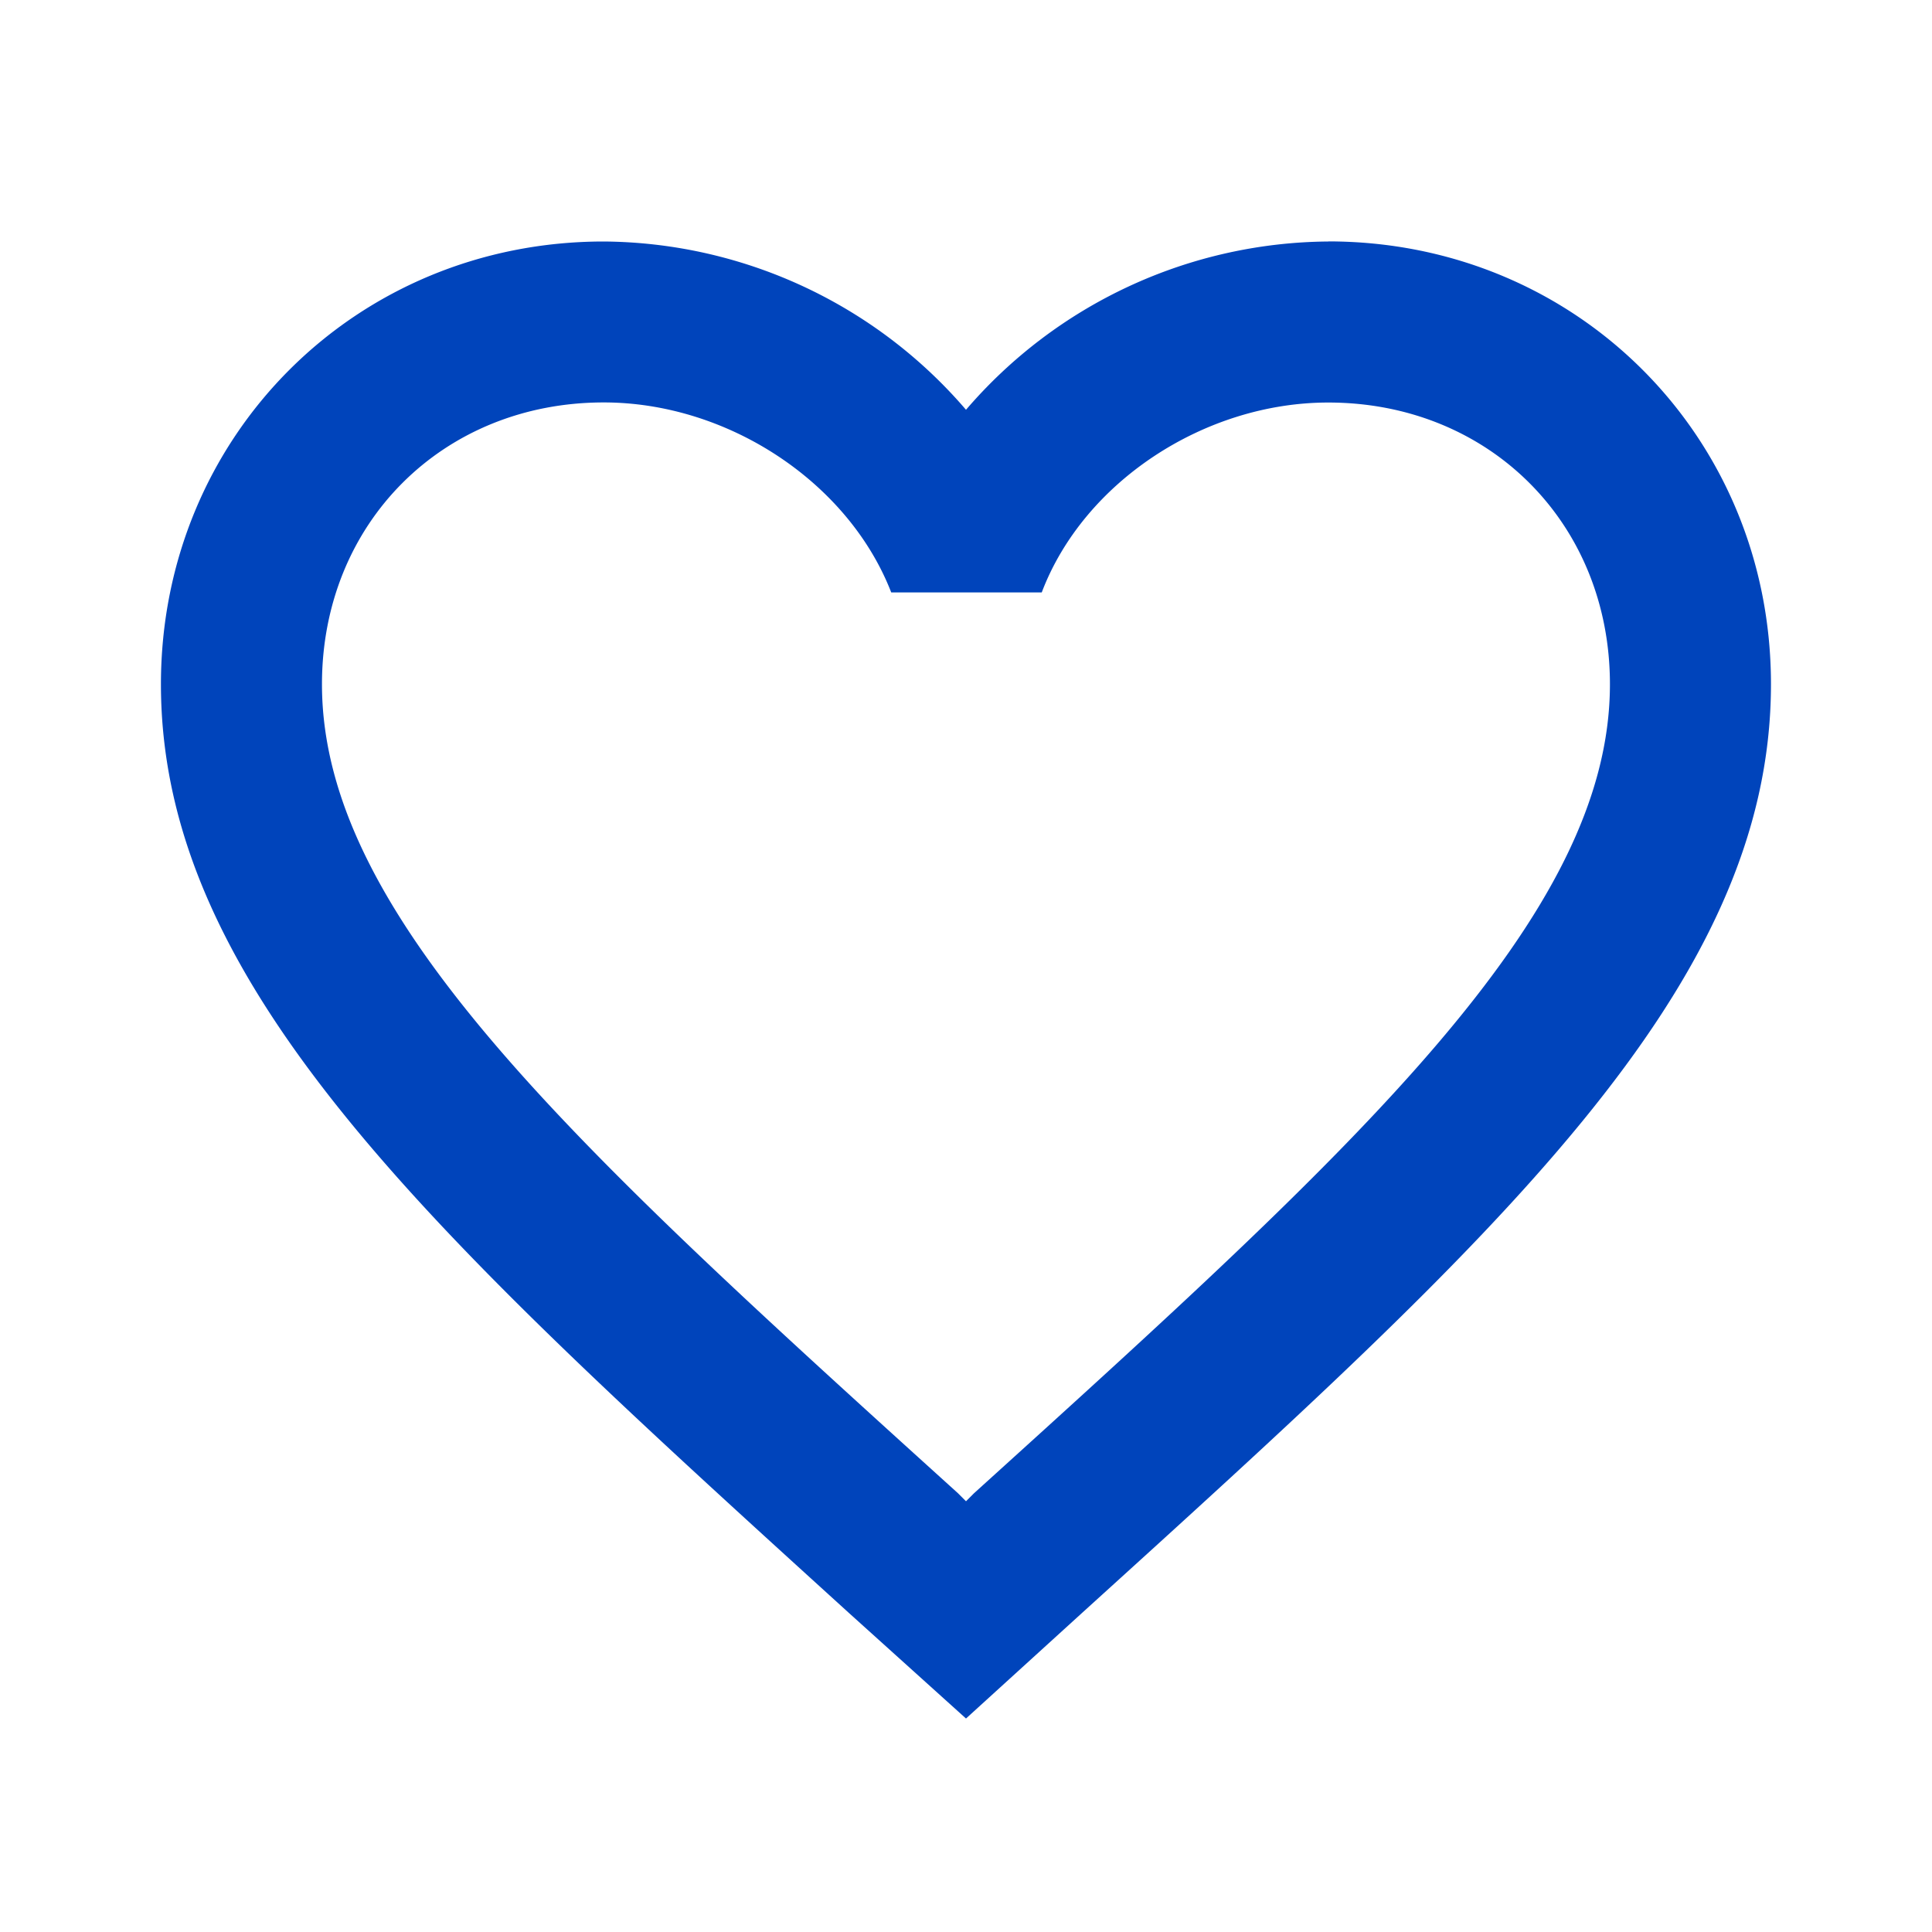 <svg width="20" height="20" xmlns="http://www.w3.org/2000/svg"><path d="M10.083 15.458l-.083.083-.083-.083C5.95 11.867 3.333 9.492 3.333 7.083c0-1.667 1.25-2.917 2.917-2.917 1.283 0 2.533.825 2.976 1.967h1.558c.432-1.141 1.682-1.966 2.966-1.966 1.666 0 2.916 1.25 2.916 2.916 0 2.409-2.616 4.784-6.583 8.375M13.75 2.5A4.99 4.99 0 0010 4.242 4.988 4.988 0 006.25 2.5c-2.567 0-4.584 2.016-4.584 4.583 0 3.15 2.834 5.717 7.125 9.617L10 17.79l1.209-1.1c4.29-3.891 7.124-6.458 7.124-9.608 0-2.567-2.017-4.583-4.583-4.583" fill="#04B" fill-rule="evenodd"/></svg>